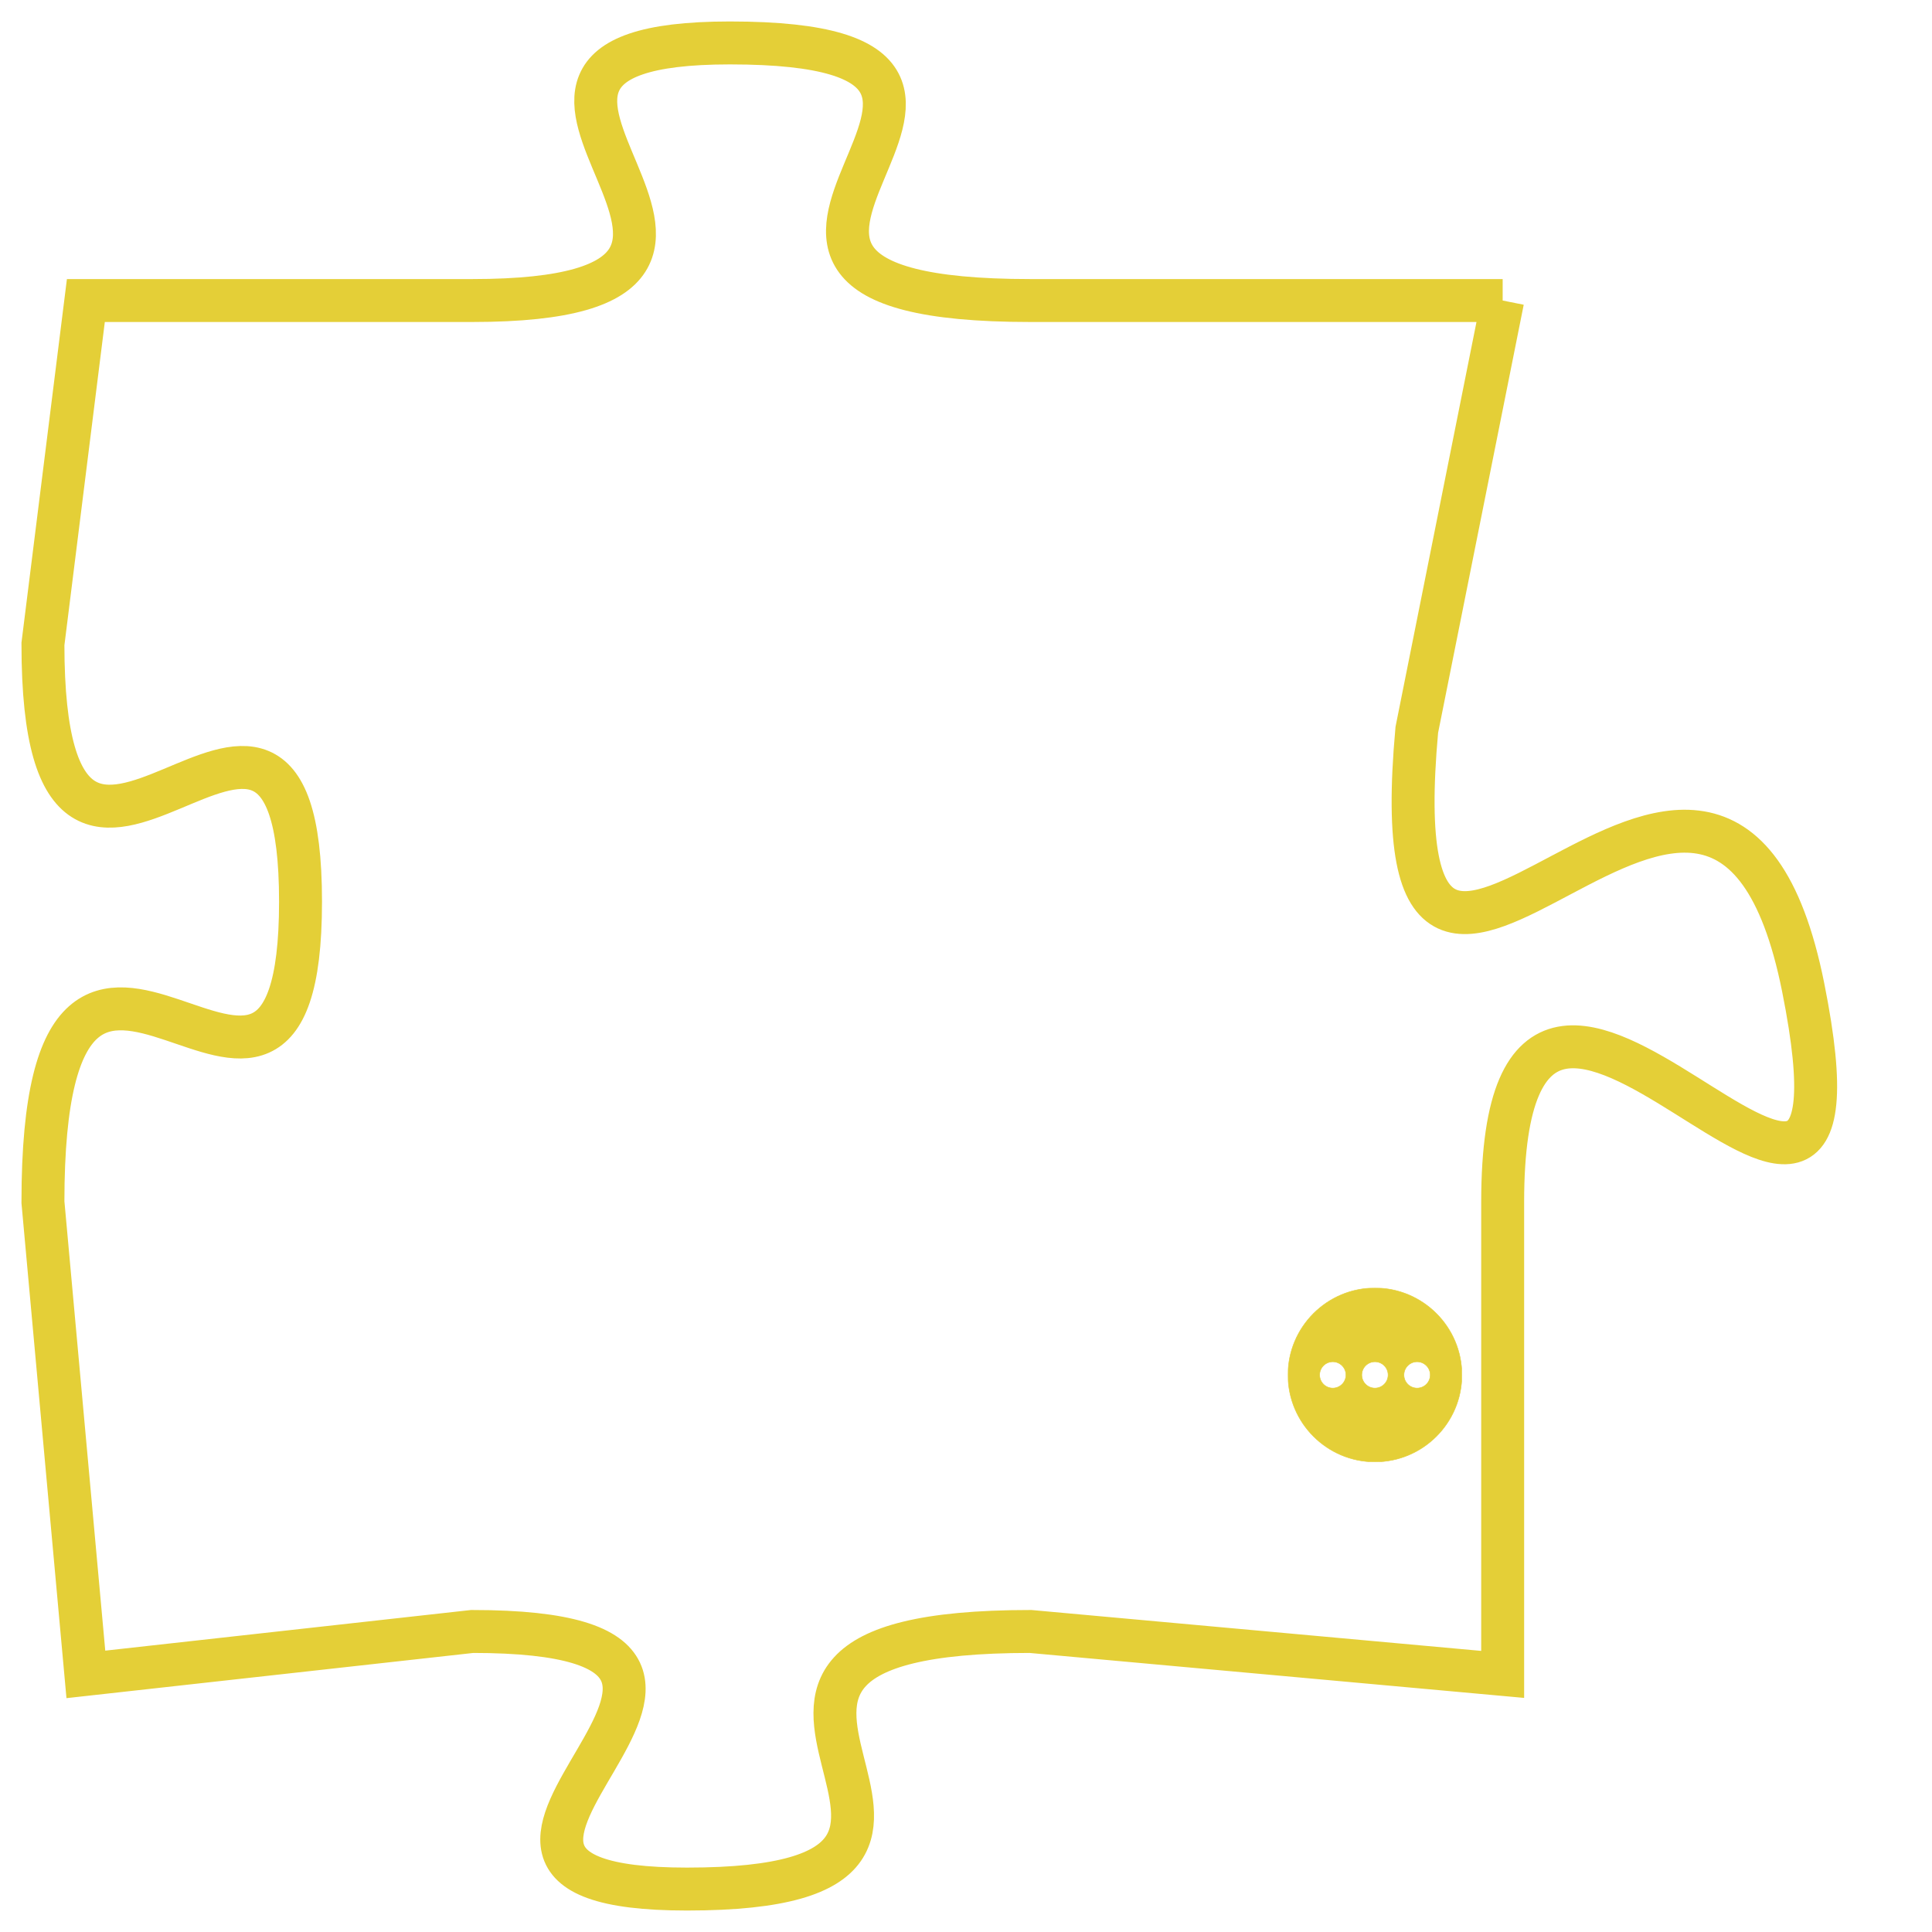 <svg version="1.1" xmlns="http://www.w3.org/2000/svg" xmlns:xlink="http://www.w3.org/1999/xlink" fill="transparent" x="0" y="0" width="350" height="350" preserveAspectRatio="xMinYMin slice"><style type="text/css">.links{fill:transparent;stroke: #E4CF37;}.links:hover{fill:#63D272; opacity:0.4;}</style><defs><g id="allt"><path id="t9503" d="M462,2336 L451,2336 C441,2336 453,2330 444,2330 C436,2330 447,2336 438,2336 L429,2336 429,2336 L428,2344 C428,2353 434,2342 434,2350 C434,2358 428,2347 428,2357 L429,2368 429,2368 L438,2367 C447,2367 435,2373 443,2373 C452,2373 441,2367 451,2367 L462,2368 462,2368 L462,2357 C462,2347 471,2362 469,2352 C467,2342 459,2357 460,2346 L462,2336"/></g><clipPath id="c" clipRule="evenodd" fill="transparent"><use href="#t9503"/></clipPath></defs><svg viewBox="427 2329 45 45" preserveAspectRatio="xMinYMin meet"><svg width="4380" height="2430"><g><image crossorigin="anonymous" x="0" y="0" href="https://nftpuzzle.license-token.com/assets/completepuzzle.svg" width="100%" height="100%" /><g class="links"><use href="#t9503"/></g></g></svg><svg x="457" y="2359" height="9%" width="9%" viewBox="0 0 330 330"><g><a xlink:href="https://nftpuzzle.license-token.com/" class="links"><title>See the most innovative NFT based token software licensing project</title><path fill="#E4CF37" id="more" d="M165,0C74.019,0,0,74.019,0,165s74.019,165,165,165s165-74.019,165-165S255.981,0,165,0z M85,190 c-13.785,0-25-11.215-25-25s11.215-25,25-25s25,11.215,25,25S98.785,190,85,190z M165,190c-13.785,0-25-11.215-25-25 s11.215-25,25-25s25,11.215,25,25S178.785,190,165,190z M245,190c-13.785,0-25-11.215-25-25s11.215-25,25-25 c13.785,0,25,11.215,25,25S258.785,190,245,190z"></path></a></g></svg></svg></svg>